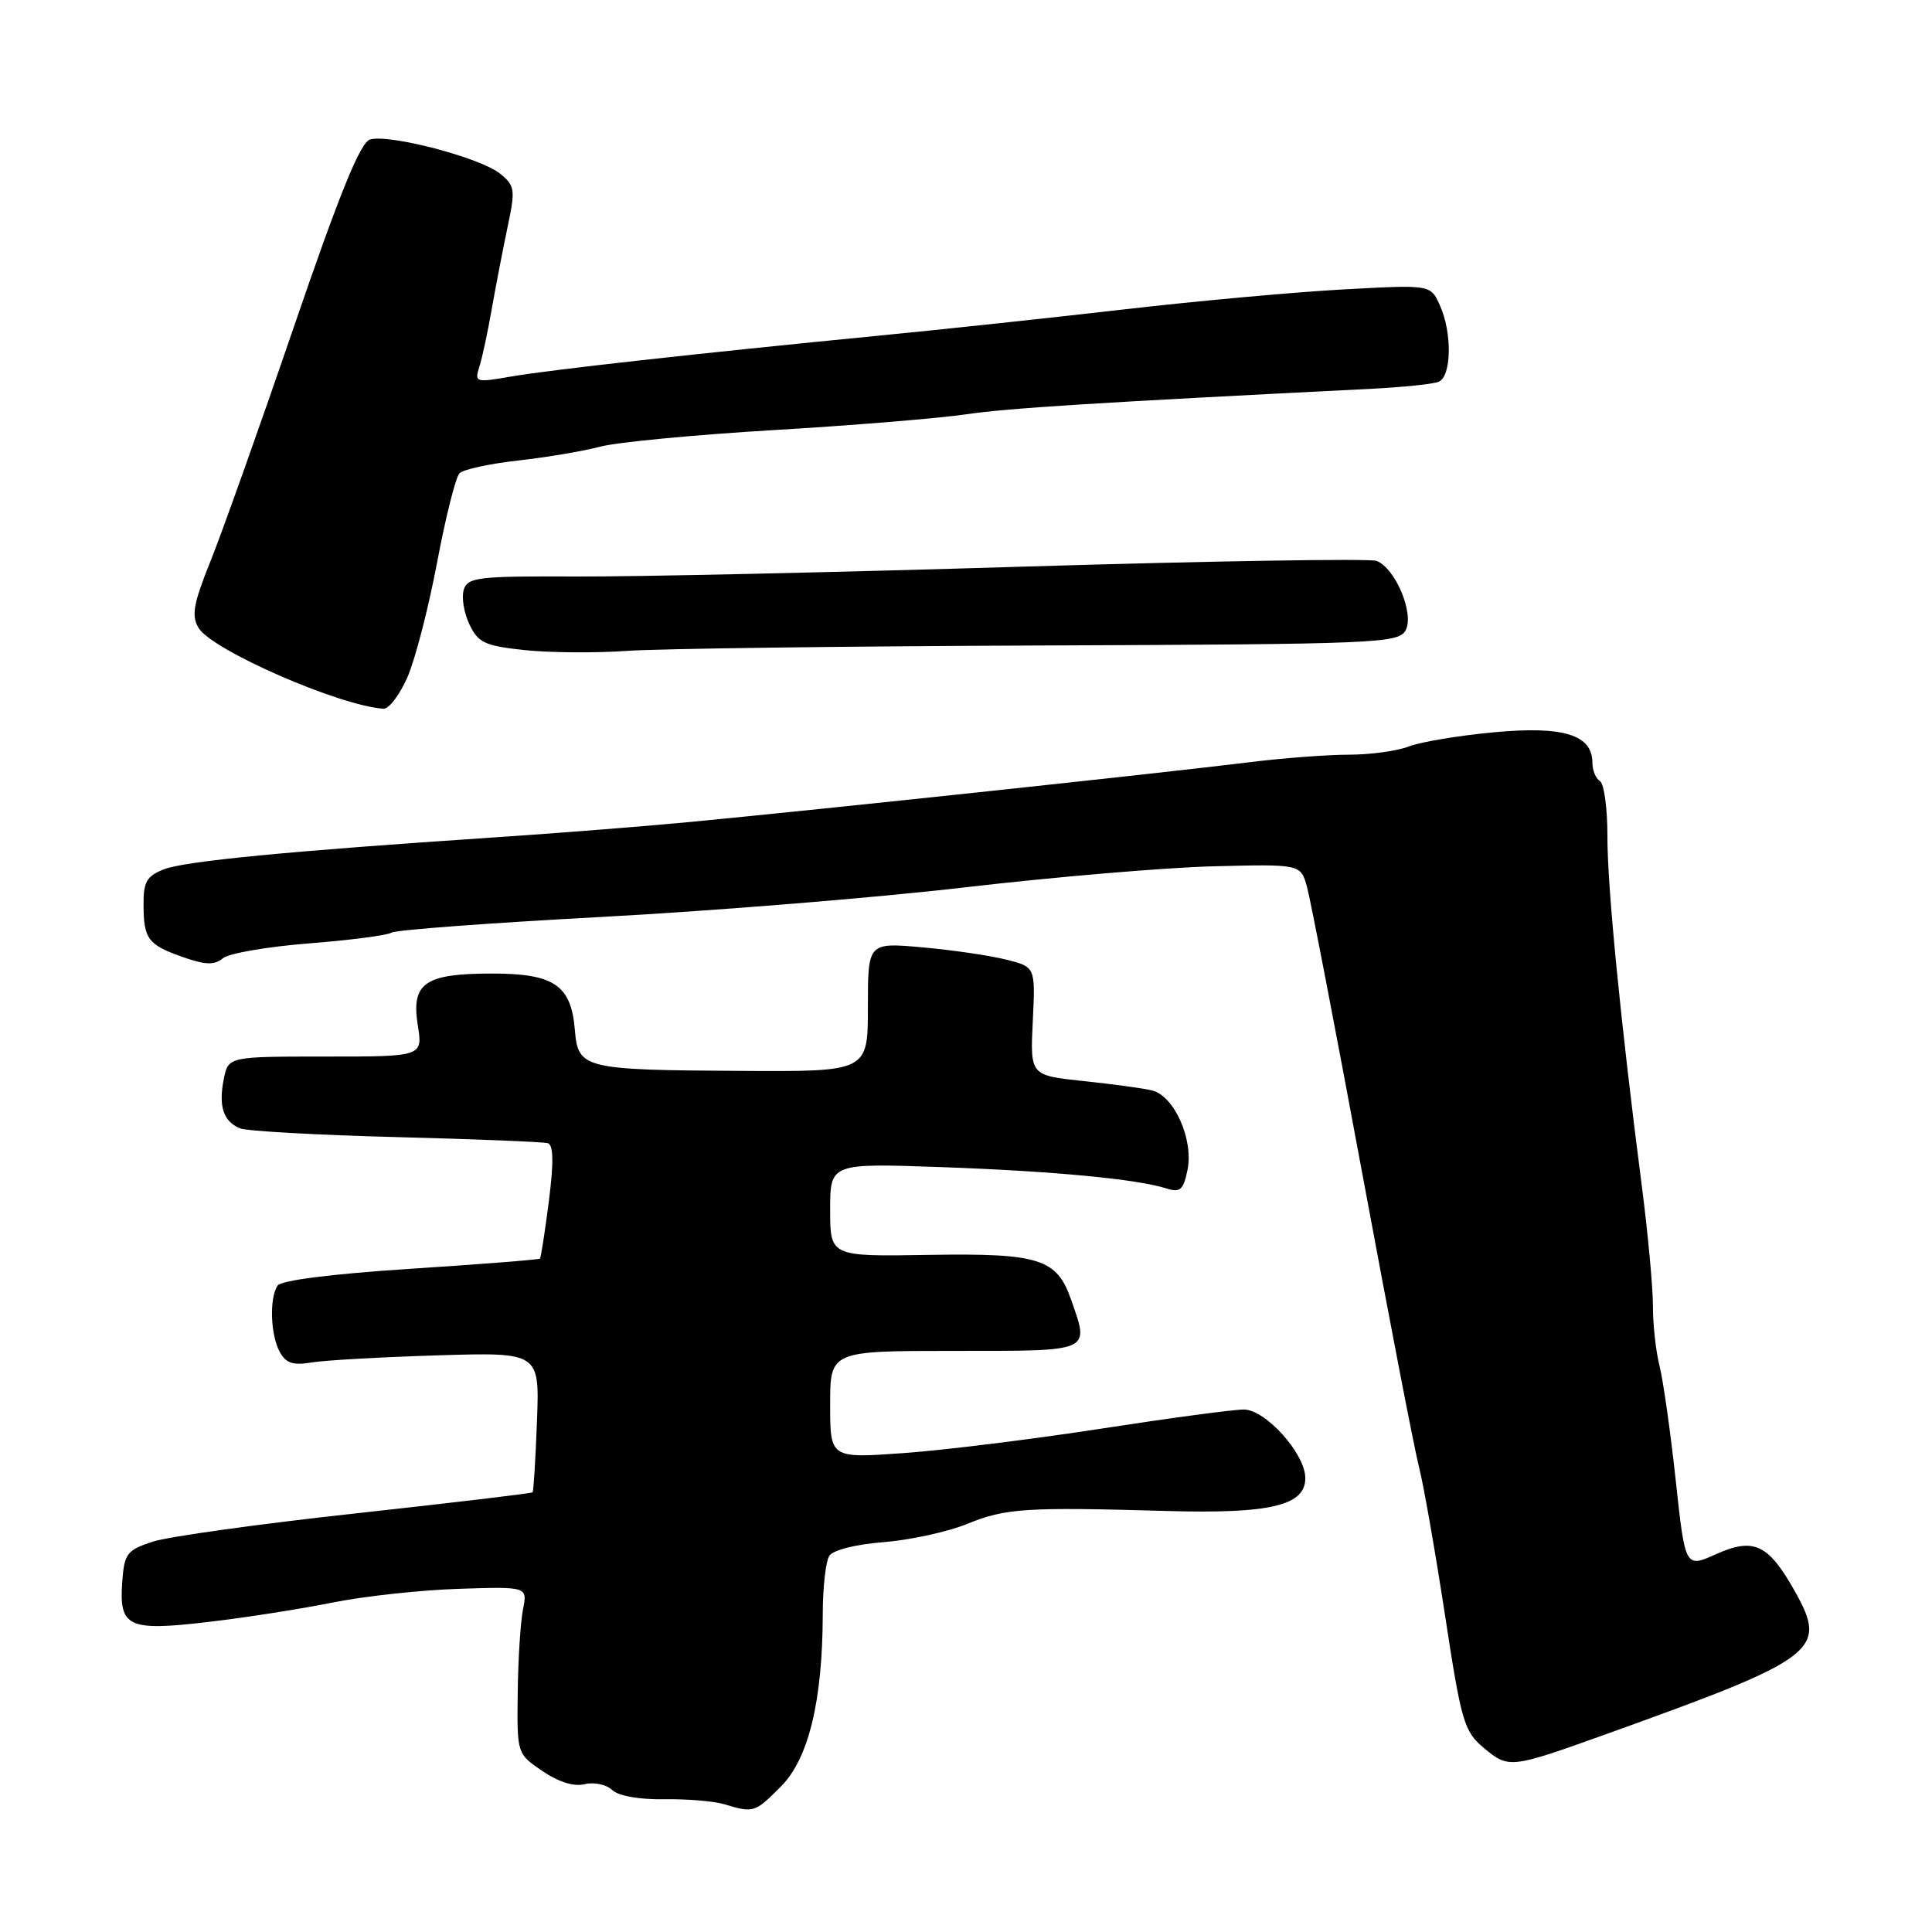 <?xml version="1.0" encoding="UTF-8" standalone="no"?>
<!DOCTYPE svg PUBLIC "-//W3C//DTD SVG 1.1//EN" "http://www.w3.org/Graphics/SVG/1.1/DTD/svg11.dtd" >
<svg xmlns="http://www.w3.org/2000/svg" xmlns:xlink="http://www.w3.org/1999/xlink" version="1.1" viewBox="0 0 256 256">
 <g >
 <path fill="currentColor"
d=" M 103.45 236.75 C 107.13 233.07 108.99 225.43 109.02 213.92 C 109.02 210.39 109.41 206.90 109.88 206.17 C 110.37 205.39 113.36 204.63 117.11 204.34 C 120.62 204.06 125.61 202.97 128.20 201.91 C 133.23 199.85 135.92 199.68 154.50 200.21 C 168.36 200.61 173.02 199.50 172.96 195.80 C 172.90 192.58 167.72 186.81 164.84 186.77 C 163.55 186.75 155.07 187.89 146.00 189.29 C 136.93 190.69 125.11 192.16 119.75 192.54 C 110.00 193.24 110.00 193.24 110.00 186.12 C 110.00 179.00 110.00 179.00 126.50 179.00 C 144.82 179.00 144.36 179.20 141.93 172.22 C 140.03 166.77 137.70 166.04 123.08 166.28 C 110.00 166.50 110.00 166.50 110.00 160.32 C 110.00 154.13 110.00 154.13 124.75 154.65 C 139.58 155.18 150.69 156.23 154.61 157.49 C 156.39 158.05 156.82 157.66 157.36 154.97 C 158.16 150.94 155.56 145.17 152.63 144.48 C 151.46 144.20 147.35 143.64 143.50 143.24 C 136.50 142.49 136.50 142.49 136.85 135.31 C 137.20 128.13 137.20 128.13 133.35 127.16 C 131.23 126.62 126.24 125.89 122.25 125.53 C 115.00 124.88 115.00 124.88 115.00 133.44 C 115.00 142.00 115.00 142.00 98.25 141.90 C 77.26 141.78 76.60 141.61 76.17 136.46 C 75.69 130.55 73.42 129.00 65.23 129.00 C 56.27 129.00 54.47 130.25 55.36 135.85 C 56.02 140.00 56.02 140.00 43.14 140.00 C 30.25 140.00 30.25 140.00 29.65 142.99 C 28.93 146.61 29.60 148.62 31.83 149.52 C 32.75 149.88 42.05 150.40 52.50 150.67 C 62.95 150.94 71.99 151.30 72.58 151.48 C 73.34 151.71 73.38 154.00 72.73 159.15 C 72.21 163.19 71.68 166.62 71.55 166.77 C 71.41 166.91 63.70 167.52 54.40 168.12 C 43.95 168.80 37.22 169.65 36.77 170.36 C 35.68 172.04 35.84 176.84 37.05 179.10 C 37.88 180.64 38.81 180.95 41.30 180.53 C 43.06 180.24 50.58 179.82 58.00 179.59 C 71.50 179.18 71.50 179.18 71.15 188.34 C 70.96 193.38 70.70 197.61 70.57 197.74 C 70.45 197.88 59.91 199.13 47.16 200.53 C 34.40 201.92 22.29 203.61 20.23 204.28 C 16.82 205.40 16.47 205.85 16.20 209.59 C 15.76 215.61 16.95 216.17 27.58 214.92 C 32.49 214.35 39.88 213.19 44.00 212.36 C 48.12 211.52 55.64 210.70 60.70 210.53 C 69.90 210.23 69.90 210.23 69.30 213.25 C 68.97 214.90 68.65 219.89 68.60 224.32 C 68.50 232.38 68.50 232.38 71.88 234.68 C 74.02 236.13 76.07 236.77 77.48 236.41 C 78.71 236.11 80.34 236.45 81.11 237.18 C 81.94 237.97 84.70 238.46 88.00 238.41 C 91.03 238.36 94.62 238.66 96.00 239.08 C 99.87 240.24 100.00 240.20 103.45 236.75 Z  M 213.00 229.72 C 240.84 219.72 242.21 218.68 237.85 210.89 C 234.32 204.60 232.40 203.69 227.40 205.93 C 223.30 207.77 223.30 207.77 222.04 196.13 C 221.35 189.74 220.38 182.93 219.90 181.00 C 219.41 179.07 219.01 175.47 219.02 173.00 C 219.02 170.53 218.35 163.32 217.53 157.00 C 214.75 135.52 212.98 117.52 212.99 110.81 C 213.00 107.13 212.55 103.84 212.00 103.50 C 211.45 103.16 211.00 102.06 211.00 101.06 C 211.00 97.36 207.16 96.17 197.97 97.03 C 193.31 97.46 188.23 98.31 186.68 98.91 C 185.14 99.51 181.56 100.00 178.74 100.00 C 175.91 100.00 169.98 100.45 165.55 101.00 C 153.72 102.46 109.75 107.16 91.50 108.91 C 85.45 109.49 73.75 110.41 65.50 110.96 C 38.21 112.78 24.53 114.10 21.75 115.18 C 19.45 116.07 19.00 116.83 19.02 119.87 C 19.03 124.44 19.61 125.20 24.30 126.84 C 27.24 127.87 28.42 127.90 29.53 126.98 C 30.32 126.32 35.43 125.44 40.89 125.01 C 46.35 124.58 51.29 123.94 51.87 123.58 C 52.45 123.22 64.97 122.29 79.71 121.50 C 94.44 120.71 116.11 118.95 127.86 117.58 C 139.61 116.21 154.42 114.95 160.78 114.79 C 172.34 114.50 172.34 114.50 173.18 117.50 C 173.64 119.15 176.94 136.25 180.51 155.50 C 184.08 174.75 187.47 192.30 188.05 194.50 C 188.62 196.70 190.15 205.42 191.45 213.88 C 193.64 228.24 193.99 229.42 196.65 231.64 C 199.93 234.37 200.13 234.34 213.00 229.72 Z  M 53.98 89.75 C 55.01 87.41 56.77 80.58 57.91 74.57 C 59.04 68.55 60.38 63.22 60.89 62.71 C 61.40 62.20 64.89 61.44 68.66 61.02 C 72.42 60.60 77.30 59.78 79.50 59.19 C 81.70 58.60 92.05 57.61 102.50 56.99 C 112.95 56.37 124.42 55.43 128.00 54.90 C 133.60 54.08 145.15 53.35 181.85 51.51 C 185.89 51.30 189.83 50.90 190.60 50.60 C 192.35 49.93 192.45 44.07 190.77 40.41 C 189.55 37.72 189.55 37.72 178.02 38.35 C 171.69 38.69 158.62 39.88 149.00 40.99 C 139.38 42.10 124.75 43.67 116.50 44.47 C 92.31 46.84 72.86 49.00 67.67 49.90 C 63.03 50.71 62.86 50.66 63.51 48.62 C 63.89 47.46 64.62 44.02 65.15 41.00 C 65.68 37.98 66.63 33.08 67.25 30.11 C 68.31 25.10 68.24 24.61 66.25 23.00 C 63.65 20.89 51.49 17.71 49.02 18.49 C 47.73 18.90 44.99 25.64 38.95 43.28 C 34.39 56.60 29.41 70.59 27.89 74.36 C 25.62 80.01 25.34 81.58 26.31 83.20 C 28.09 86.15 44.92 93.51 50.81 93.91 C 51.52 93.96 52.95 92.09 53.98 89.75 Z  M 137.86 85.53 C 182.37 85.36 185.29 85.24 186.24 83.54 C 187.45 81.38 184.91 75.29 182.40 74.32 C 181.52 73.99 160.48 74.33 135.65 75.08 C 110.82 75.84 84.09 76.43 76.27 76.39 C 63.34 76.33 61.98 76.49 61.45 78.14 C 61.14 79.15 61.47 81.21 62.20 82.73 C 63.36 85.17 64.24 85.58 69.51 86.14 C 72.80 86.49 78.88 86.54 83.00 86.25 C 87.12 85.95 111.81 85.63 137.86 85.53 Z "/>
</g>
</svg>